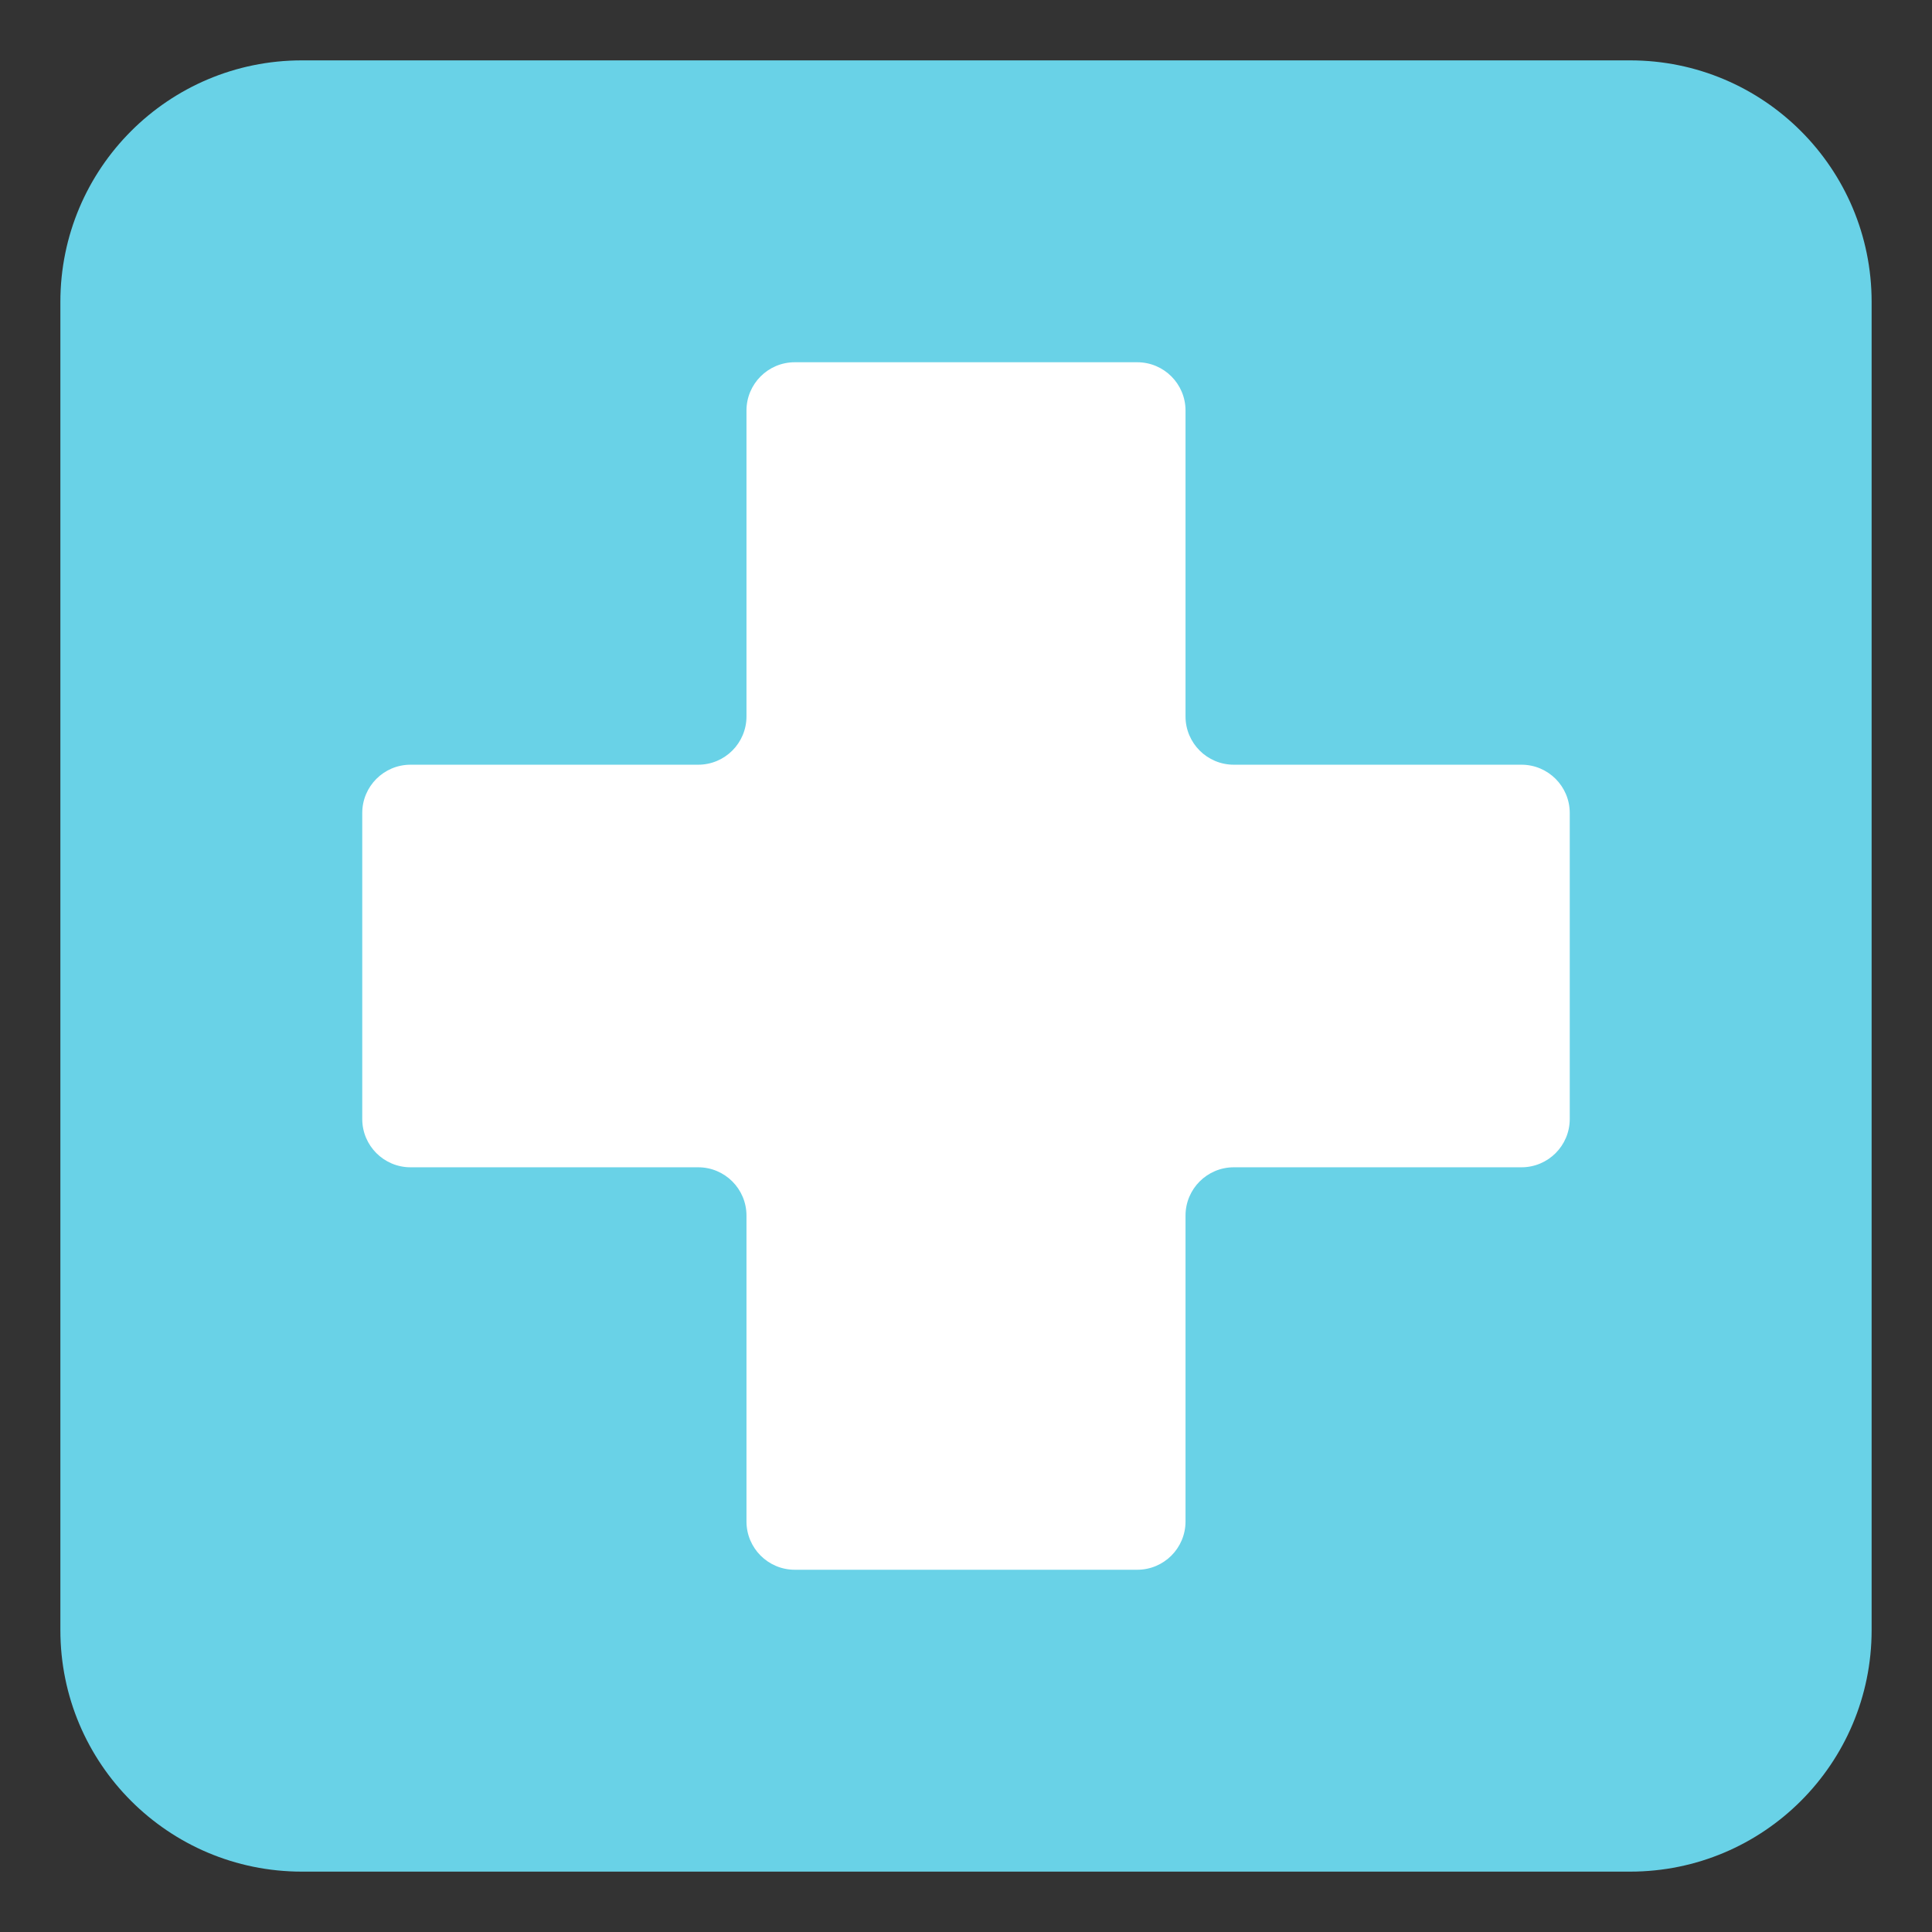 <svg width="16" height="16" viewBox="0 0 16 16" version="1.1" xmlns="http://www.w3.org/2000/svg" xmlns:xlink="http://www.w3.org/1999/xlink" xmlns:figma="http://www.figma.com/figma/ns">
<rect x="0" y="0" width="16" height="16" fill="#333333" stroke="none"/>
<title>Frame</title>
<desc>Created using Figma</desc>
<g id="Canvas" transform="translate(-13 -86)" figma:type="canvas">
<mask id="mask0_alpha" mask-type="alpha">
<path d="M 13 86L 29 86L 29 102L 13 102L 13 86Z" fill="#FFFFFF"/>
</mask>
<g id="Frame" style="mix-blend-mode:normal;" mask="url(#mask0_alpha)" figma:type="frame">
<g id="Rectangle" style="mix-blend-mode:normal;" figma:type="rounded-rectangle">
<use xlink:href="#path0_fill" transform="translate(13.5 86.5)" fill="#69D2E7" style="mix-blend-mode:normal;"/>
</g>
<g id="plus" style="mix-blend-mode:normal;" figma:type="vector">
<use xlink:href="#path1_fill" transform="translate(16 89)" fill="#FFFFFF" style="mix-blend-mode:normal;"/>
</g>
</g>
</g>
<defs>
<path id="path0_fill" d="M 0 2C 0 0.895 0.895 0 2 0L 13 0C 14.105 0 15 0.895 15 2L 15 13C 15 14.105 14.105 15 13 15L 2 15C 0.895 15 0 14.105 0 13L 0 2Z"/>
<path id="path1_fill" d="M 6.418 0L 3.582 0C 3.361 0 3.182 0.179 3.182 0.4L 3.182 2.933C 3.182 3.154 3.003 3.333 2.782 3.333L 0.4 3.333C 0.179 3.333 0 3.512 0 3.733L 0 6.267C 0 6.488 0.179 6.667 0.4 6.667L 2.782 6.667C 3.003 6.667 3.182 6.846 3.182 7.067L 3.182 9.6C 3.182 9.821 3.361 10 3.582 10L 6.418 10C 6.639 10 6.818 9.821 6.818 9.6L 6.818 7.067C 6.818 6.846 6.997 6.667 7.218 6.667L 9.6 6.667C 9.821 6.667 10 6.488 10 6.267L 10 3.733C 10 3.512 9.821 3.333 9.6 3.333L 7.218 3.333C 6.997 3.333 6.818 3.154 6.818 2.933L 6.818 0.4C 6.818 0.179 6.639 0 6.418 0Z"/>
</defs>
</svg>
